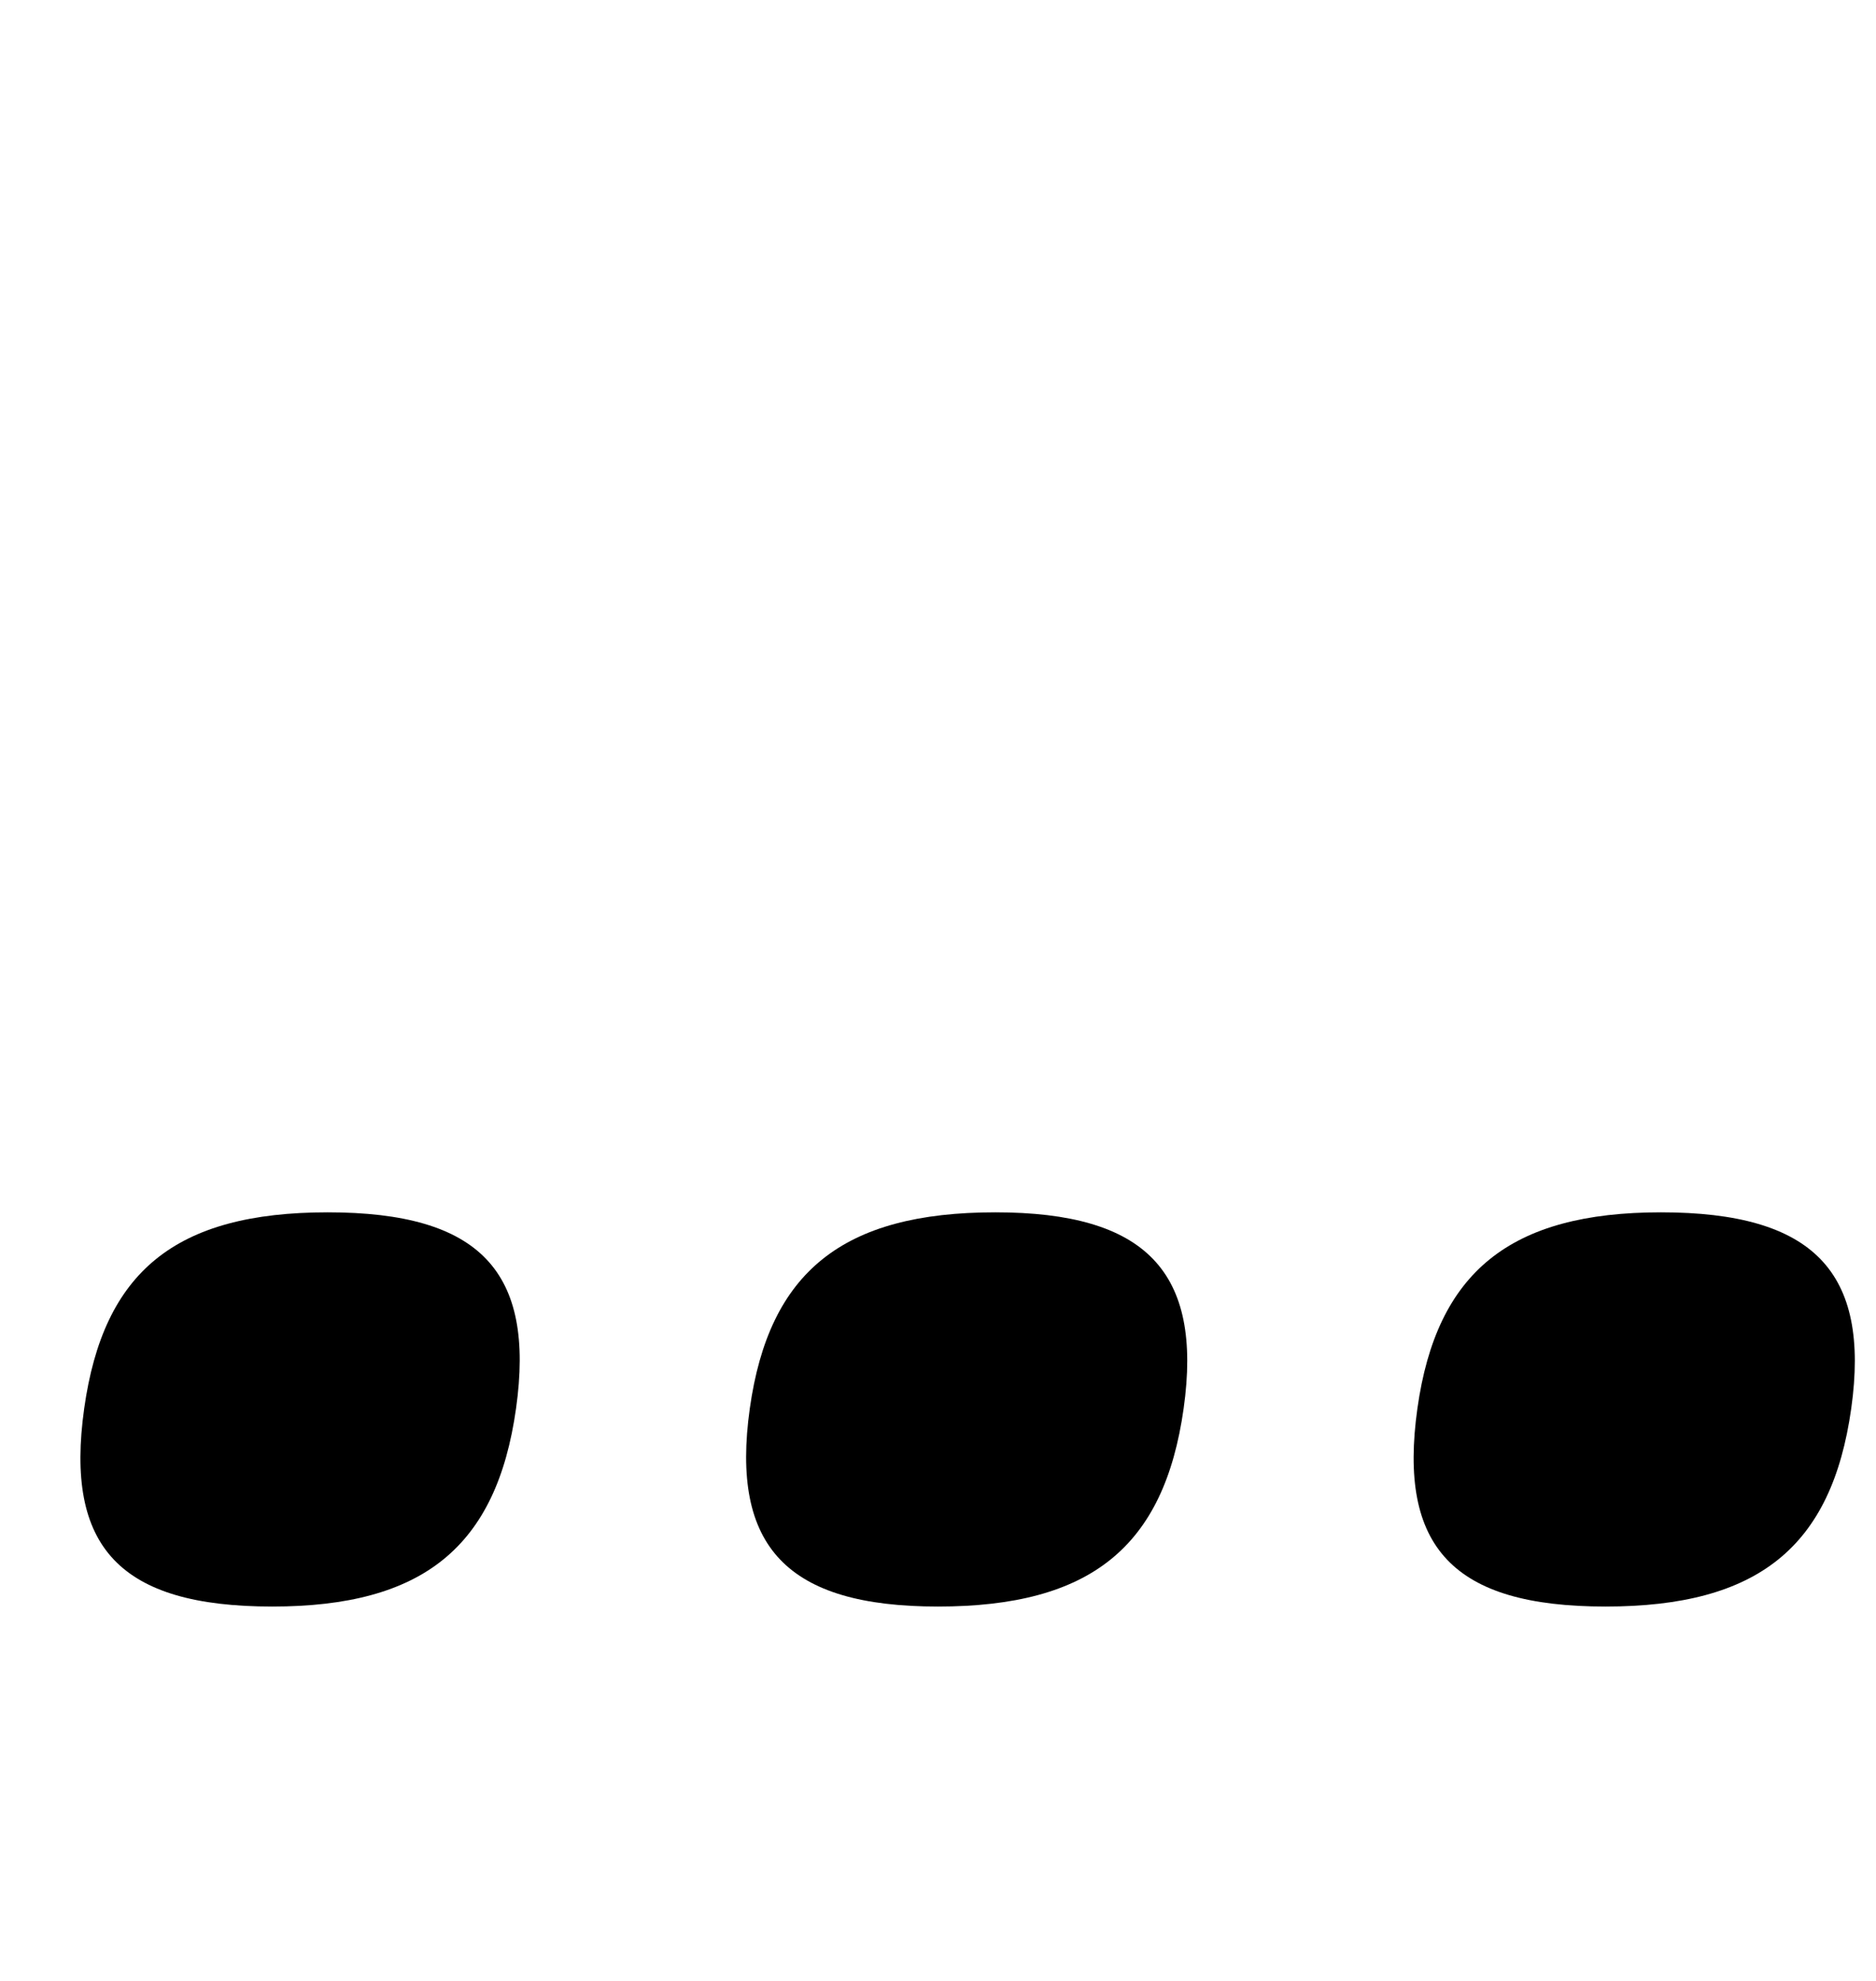 <?xml version="1.0" standalone="no"?>
<!DOCTYPE svg PUBLIC "-//W3C//DTD SVG 1.1//EN" "http://www.w3.org/Graphics/SVG/1.1/DTD/svg11.dtd" >
<svg xmlns="http://www.w3.org/2000/svg" xmlns:xlink="http://www.w3.org/1999/xlink" version="1.1" viewBox="-10 0 947 1000">
  <g transform="matrix(1 0 0 -1 0 800)">
   <path fill="currentColor"
d="M155.42 188c77 0 104.78 -30 95.08 -99c-9.84 -70 -47.06 -100 -123.06 -100c-77 0 -104.78 30 -94.94 100c9.7 69 45.92 99 122.92 99zM492.42 188c76 0 104.78 -30 95.08 -99c-9.84 -70 -47.06 -100 -124.06 -100c-76 0 -104.78 30 -94.94 100
c9.7 69 46.92 99 123.92 99zM828.42 188c77 0 105.78 -30 96.08 -99c-9.84 -70 -47.06 -100 -124.06 -100s-104.78 30 -94.94 100c9.7 69 46.92 99 122.92 99z" />
  </g>

</svg>
